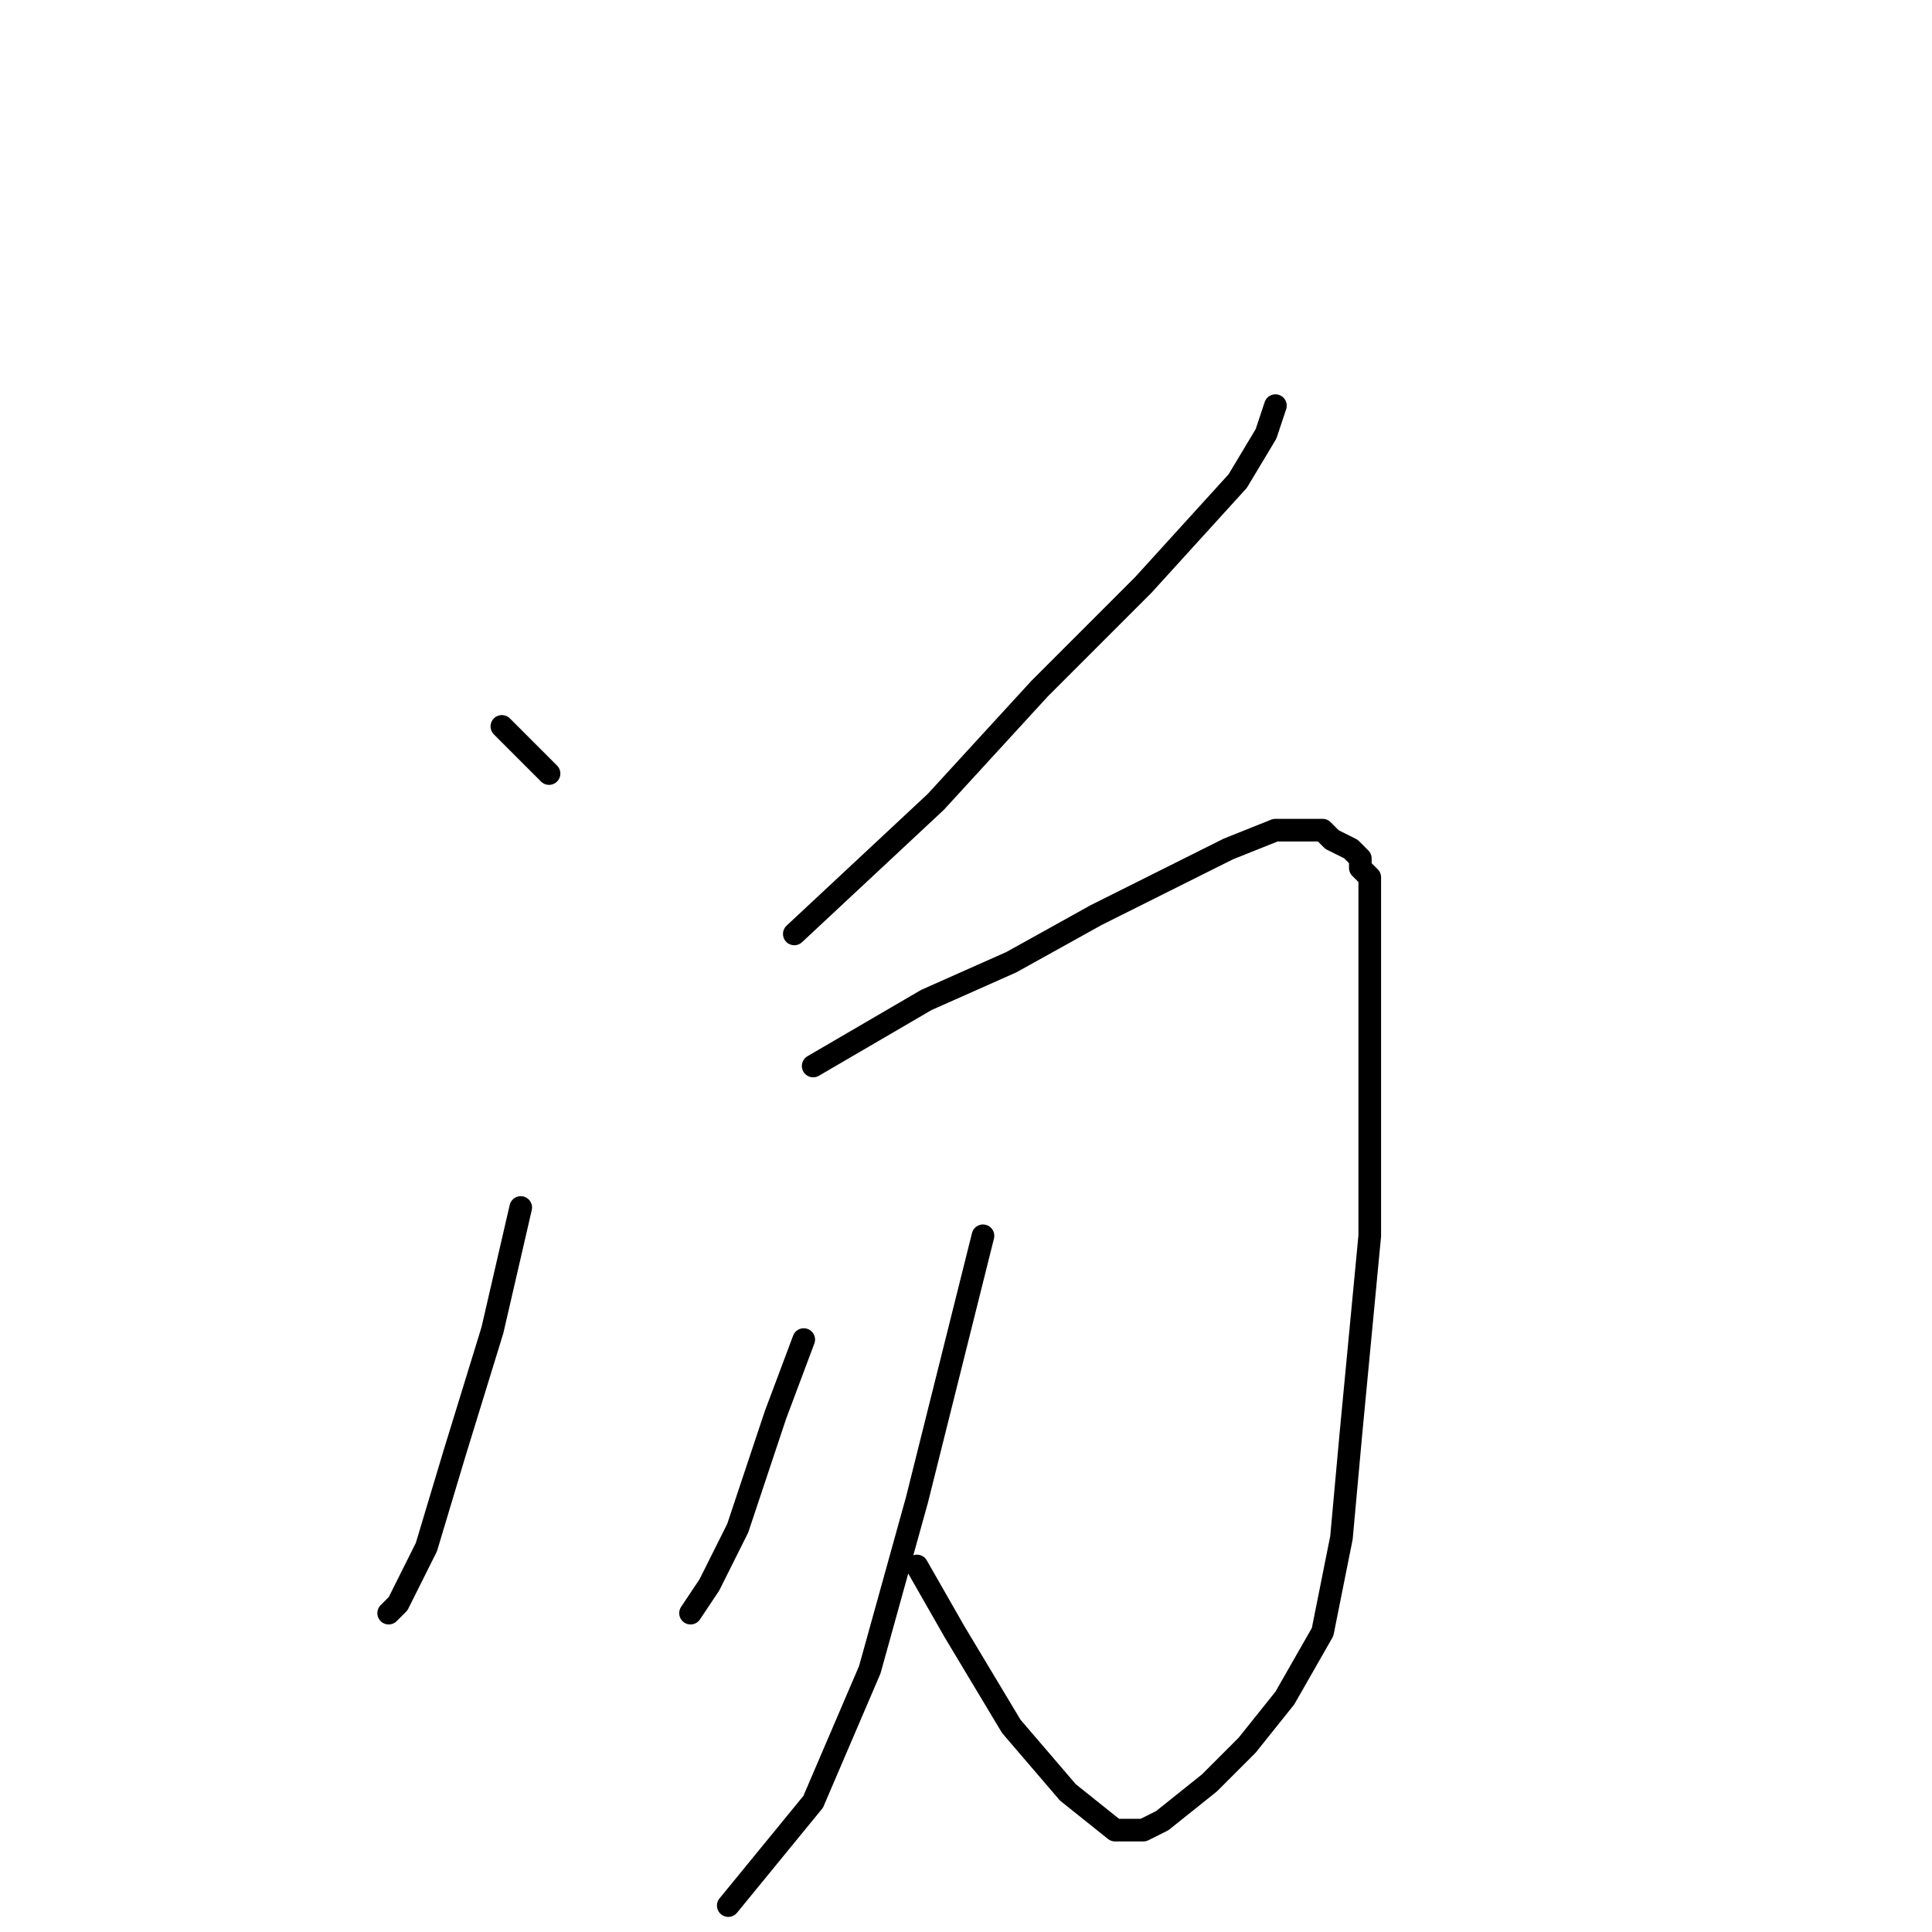 <?xml version="1.0" standalone="no"?>
    <svg width="256" height="256" xmlns="http://www.w3.org/2000/svg" version="1.1">
    <polyline stroke="black" stroke-width="3" stroke-linecap="round" fill="transparent" stroke-linejoin="round" points="66.5 96.25 69 98.75 71.5 101.25 72.75 102.5 72.75 102.5 " />
        <polyline stroke="black" stroke-width="3" stroke-linecap="round" fill="transparent" stroke-linejoin="round" points="105.25 82.5 " />
        <polyline stroke="black" stroke-width="3" stroke-linecap="round" fill="transparent" stroke-linejoin="round" points="105 82 " />
        <polyline stroke="black" stroke-width="3" stroke-linecap="round" fill="transparent" stroke-linejoin="round" points="169 53.75 167.75 57.5 164 63.75 151.5 77.5 137.75 91.25 124 106.25 105.25 123.75 105.25 123.75 " />
        <polyline stroke="black" stroke-width="3" stroke-linecap="round" fill="transparent" stroke-linejoin="round" points="69 160 65.25 176.25 60.25 192.5 56.5 205 52.75 212.5 51.5 213.75 51.5 213.75 " />
        <polyline stroke="black" stroke-width="3" stroke-linecap="round" fill="transparent" stroke-linejoin="round" points="84 155 " />
        <polyline stroke="black" stroke-width="3" stroke-linecap="round" fill="transparent" stroke-linejoin="round" points="84 155 " />
        <polyline stroke="black" stroke-width="3" stroke-linecap="round" fill="transparent" stroke-linejoin="round" points="107.75 141.25 122.75 132.5 134 127.5 145.25 121.25 155.25 116.25 162.75 112.5 169 110 172.75 110 175.25 110 176.5 111.25 179 112.5 180.25 113.75 180.25 115 181.5 116.25 181.5 118.75 181.5 122.5 181.5 135 181.5 147.5 181.5 163.75 179 190 177.75 203.75 175.25 216.25 170.25 225 165.25 231.25 160.25 236.25 154 241.25 151.5 242.5 147.75 242.5 141.5 237.5 134 228.75 126.5 216.25 121.5 207.5 121.5 207.5 " />
        <polyline stroke="black" stroke-width="3" stroke-linecap="round" fill="transparent" stroke-linejoin="round" points="106.5 177.5 102.75 187.5 97.75 202.5 94 210 91.5 213.75 91.5 213.75 " />
        <polyline stroke="black" stroke-width="3" stroke-linecap="round" fill="transparent" stroke-linejoin="round" points="130.25 163.75 126.5 178.75 121.5 198.75 115.25 221.25 107.75 238.75 96.5 252.5 96.5 252.5 " />
        </svg>